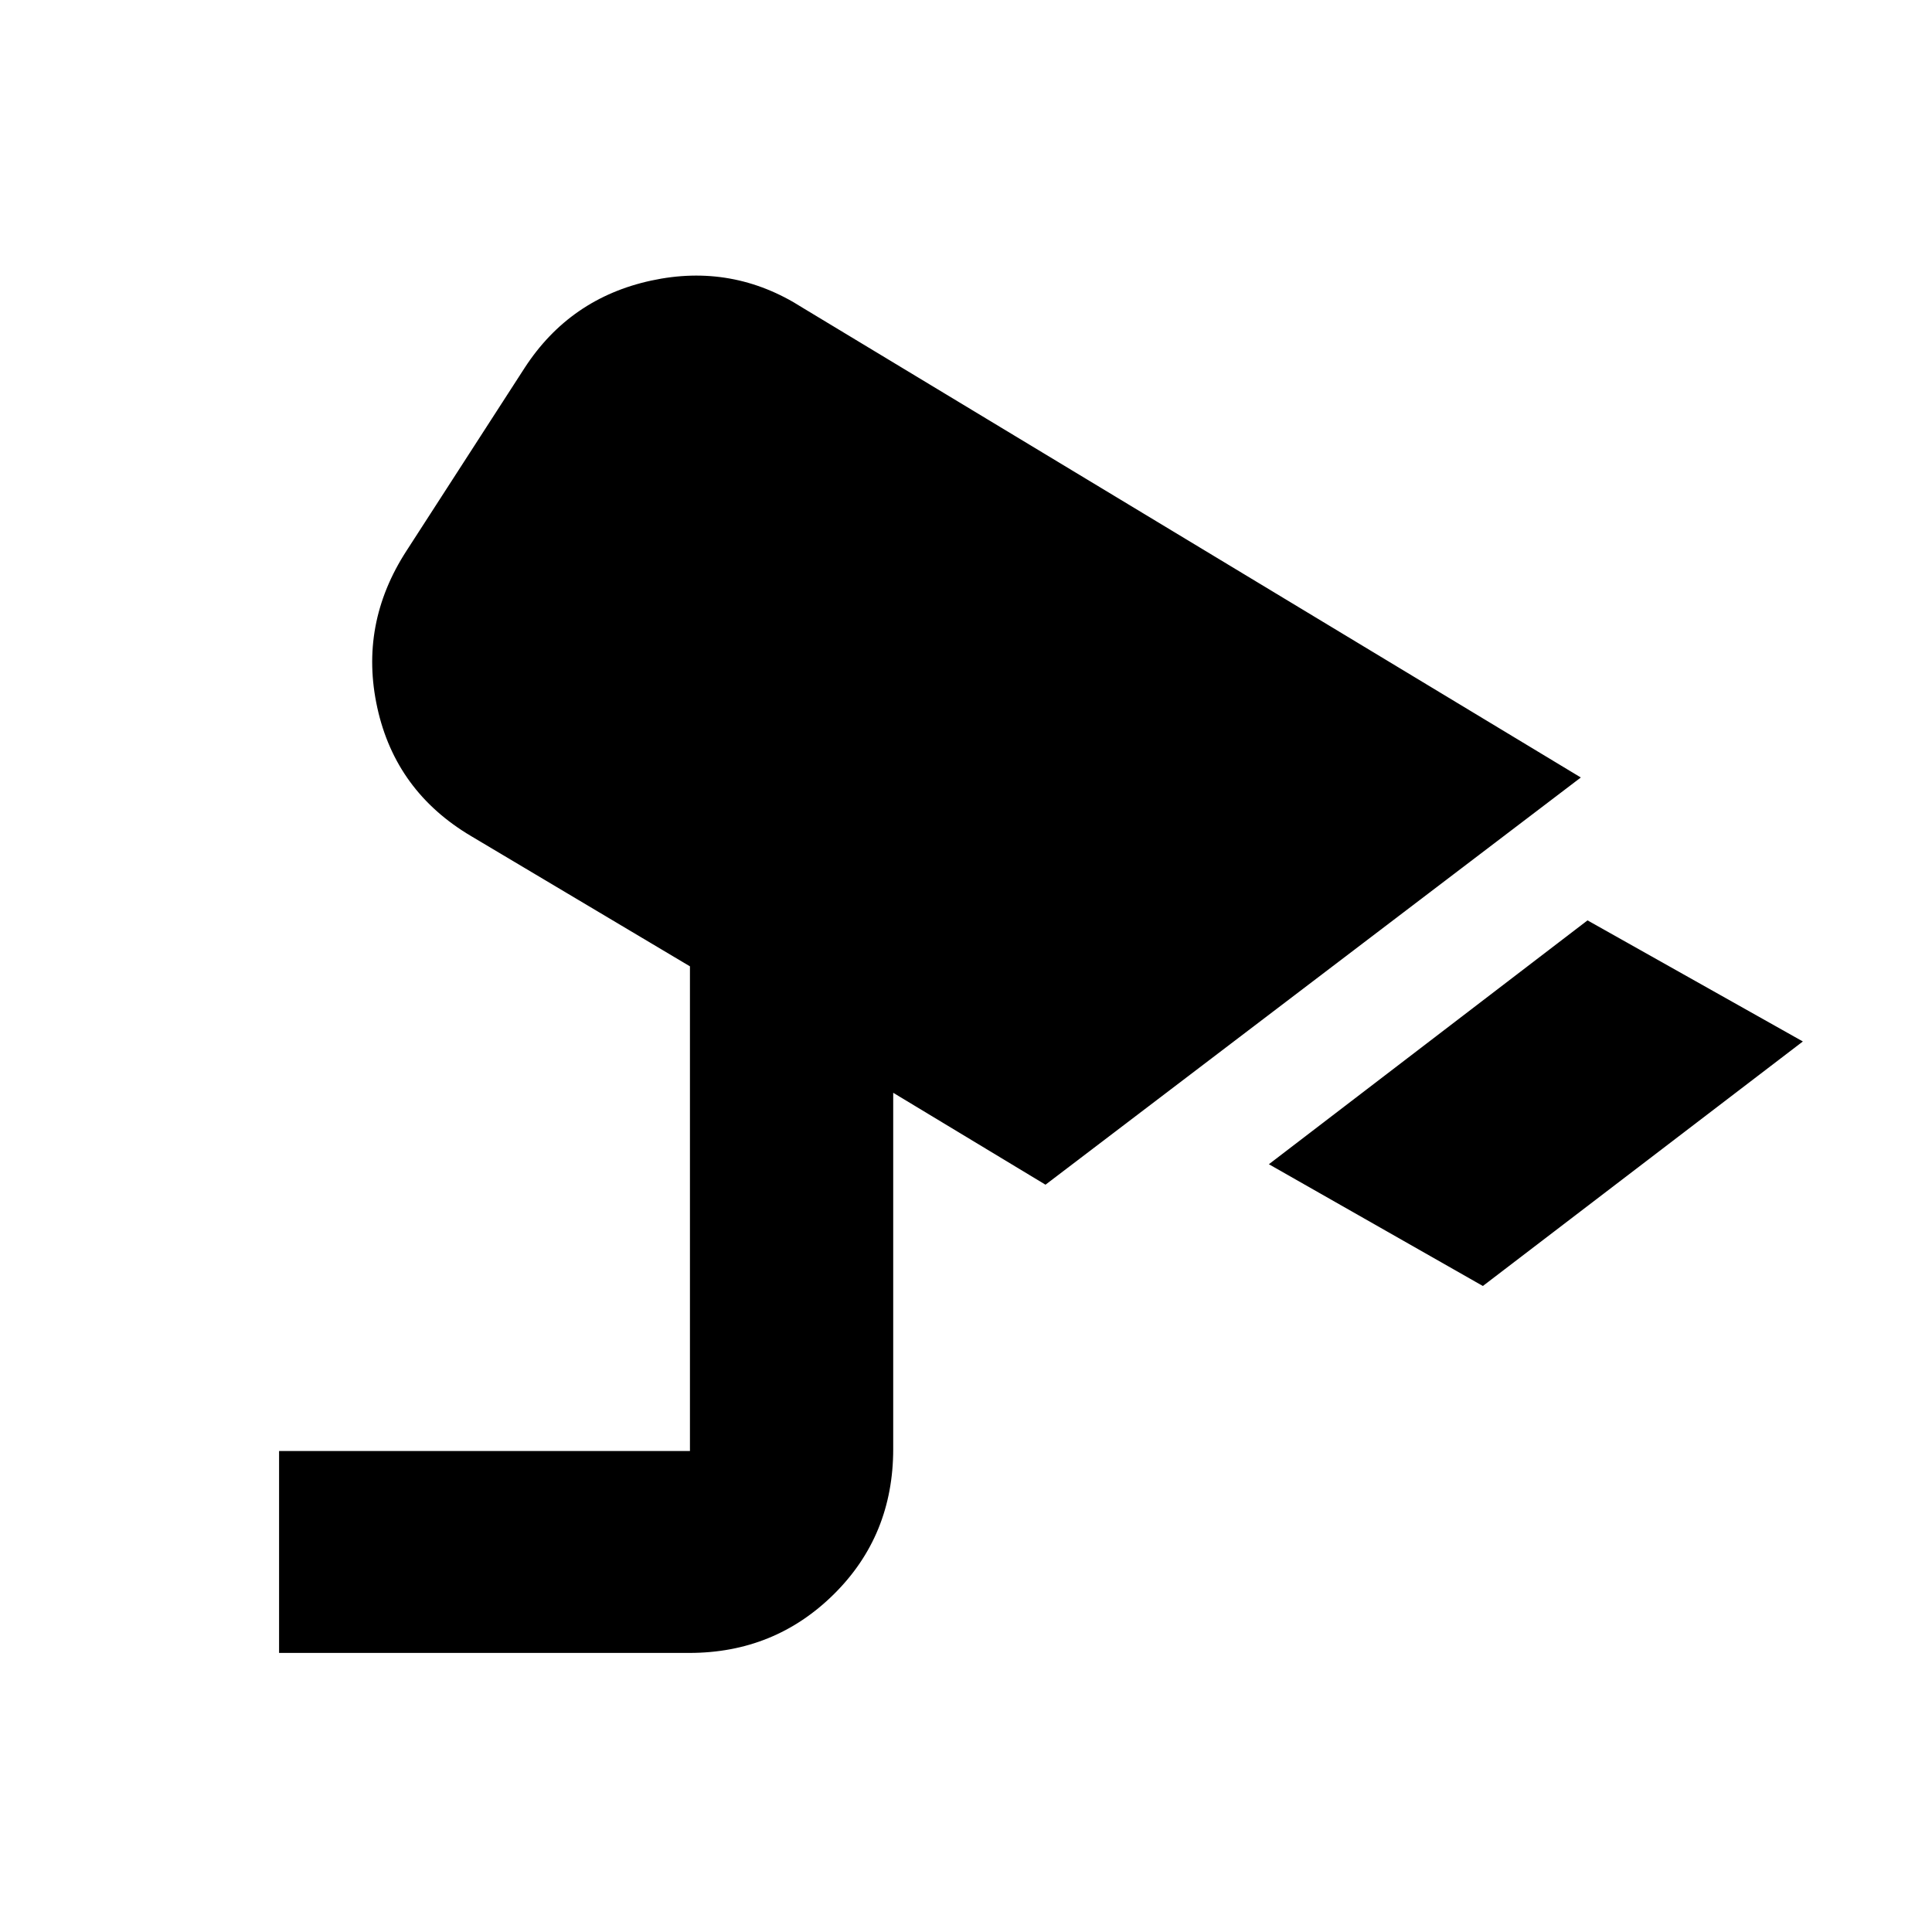<svg xmlns="http://www.w3.org/2000/svg" height="40" viewBox="0 -960 960 960" width="40"><path d="M736.83-321 630.5-381.5l158.33-121.17 107 60.17-159 121.5ZM138.67-138.67V-239h204.16v-240.83L234.17-544.5q-37.5-22.17-46.67-63.75-9.17-41.58 14.5-78.08l58.67-90.84q22.5-34.66 62.91-43.41 40.42-8.75 75.09 13.41l386.83 233.5-266 202.34L443.83-417v177q0 43-29.5 72.17-29.5 29.16-71.83 29.16H138.67Z"/></svg>
